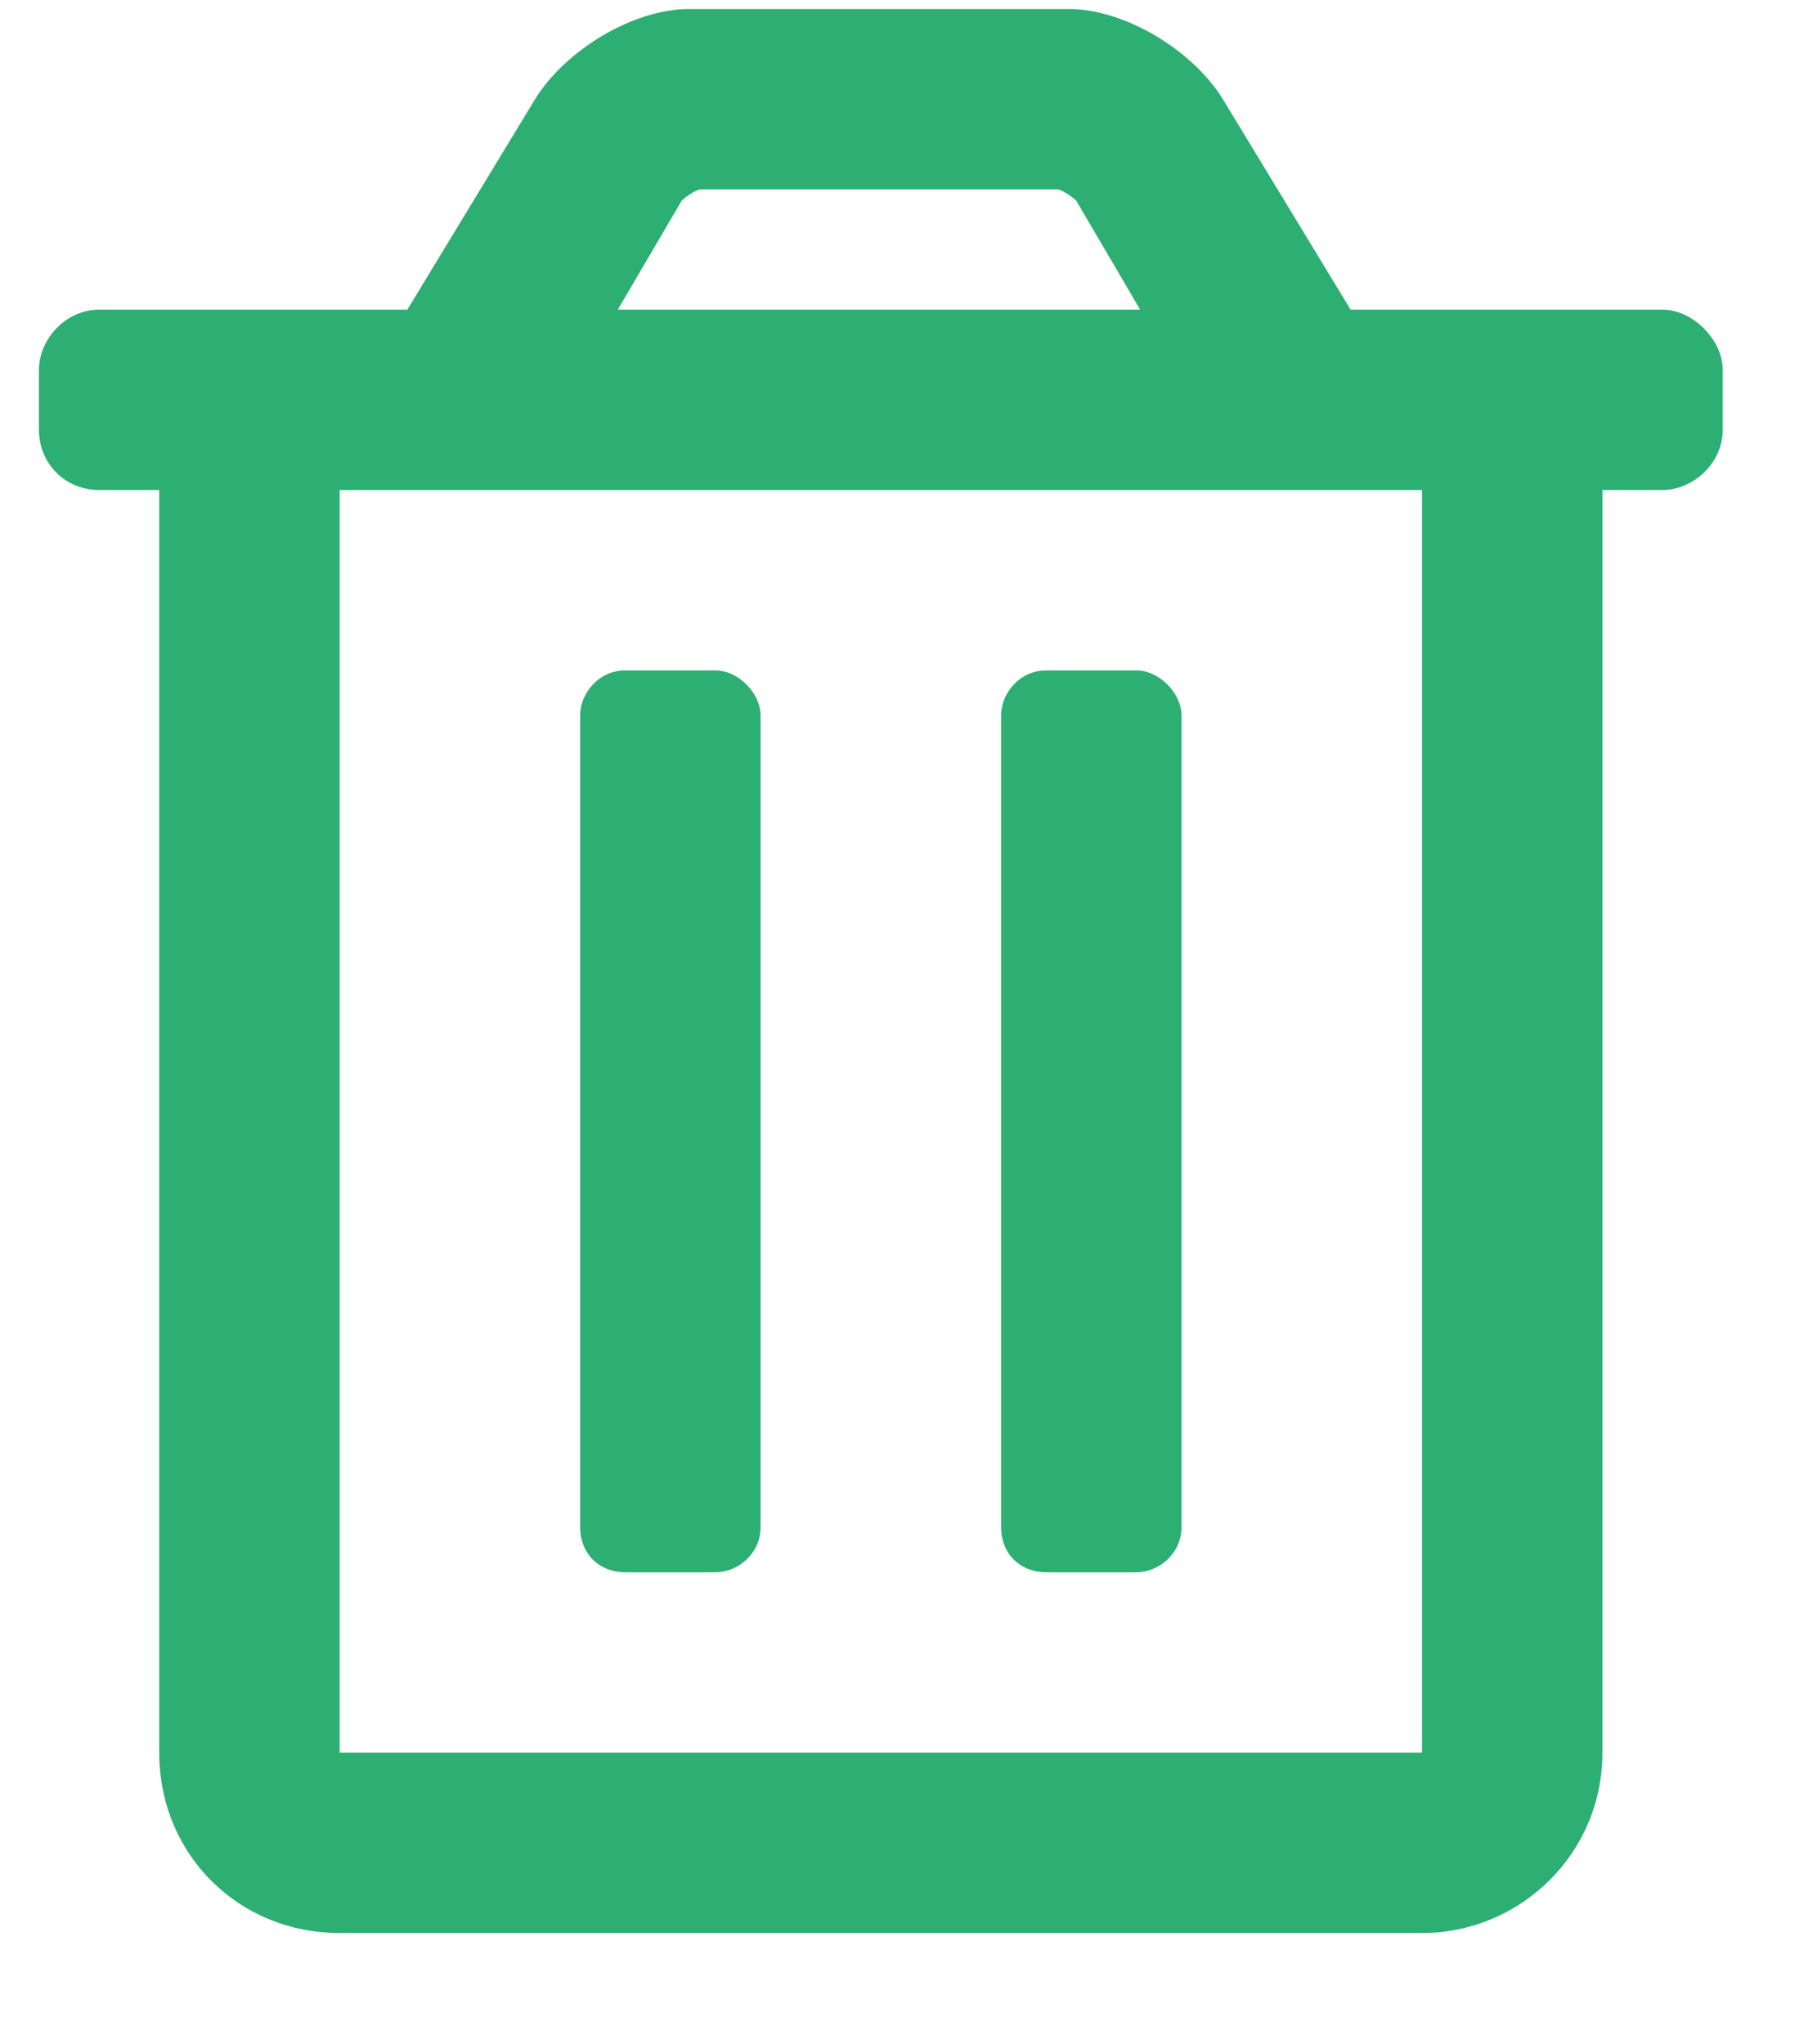 <svg width="15" height="17" viewBox="0 0 15 17" fill="none" xmlns="http://www.w3.org/2000/svg">
<path d="M8.699 13.075H9.449C9.637 13.075 9.824 12.919 9.824 12.7V5.95C9.824 5.763 9.637 5.575 9.449 5.575H8.699C8.48 5.575 8.324 5.763 8.324 5.95V12.7C8.324 12.919 8.48 13.075 8.699 13.075ZM13.824 2.575H11.23L10.168 0.825C9.918 0.419 9.355 0.075 8.887 0.075H5.73C5.262 0.075 4.699 0.419 4.449 0.825L3.387 2.575H0.824C0.543 2.575 0.324 2.825 0.324 3.075V3.575C0.324 3.856 0.543 4.075 0.824 4.075H1.324V14.575C1.324 15.419 1.98 16.075 2.824 16.075H11.824C12.637 16.075 13.324 15.419 13.324 14.575V4.075H13.824C14.074 4.075 14.324 3.856 14.324 3.575V3.075C14.324 2.825 14.074 2.575 13.824 2.575ZM5.668 1.669C5.699 1.637 5.793 1.575 5.824 1.575H5.855H8.793C8.824 1.575 8.918 1.637 8.949 1.669L9.48 2.575H5.137L5.668 1.669ZM11.824 14.575H2.824V4.075H11.824V14.575ZM5.199 13.075H5.949C6.137 13.075 6.324 12.919 6.324 12.7V5.95C6.324 5.763 6.137 5.575 5.949 5.575H5.199C4.98 5.575 4.824 5.763 4.824 5.95V12.7C4.824 12.919 4.98 13.075 5.199 13.075Z" fill="#2DAF73"/>
</svg>
